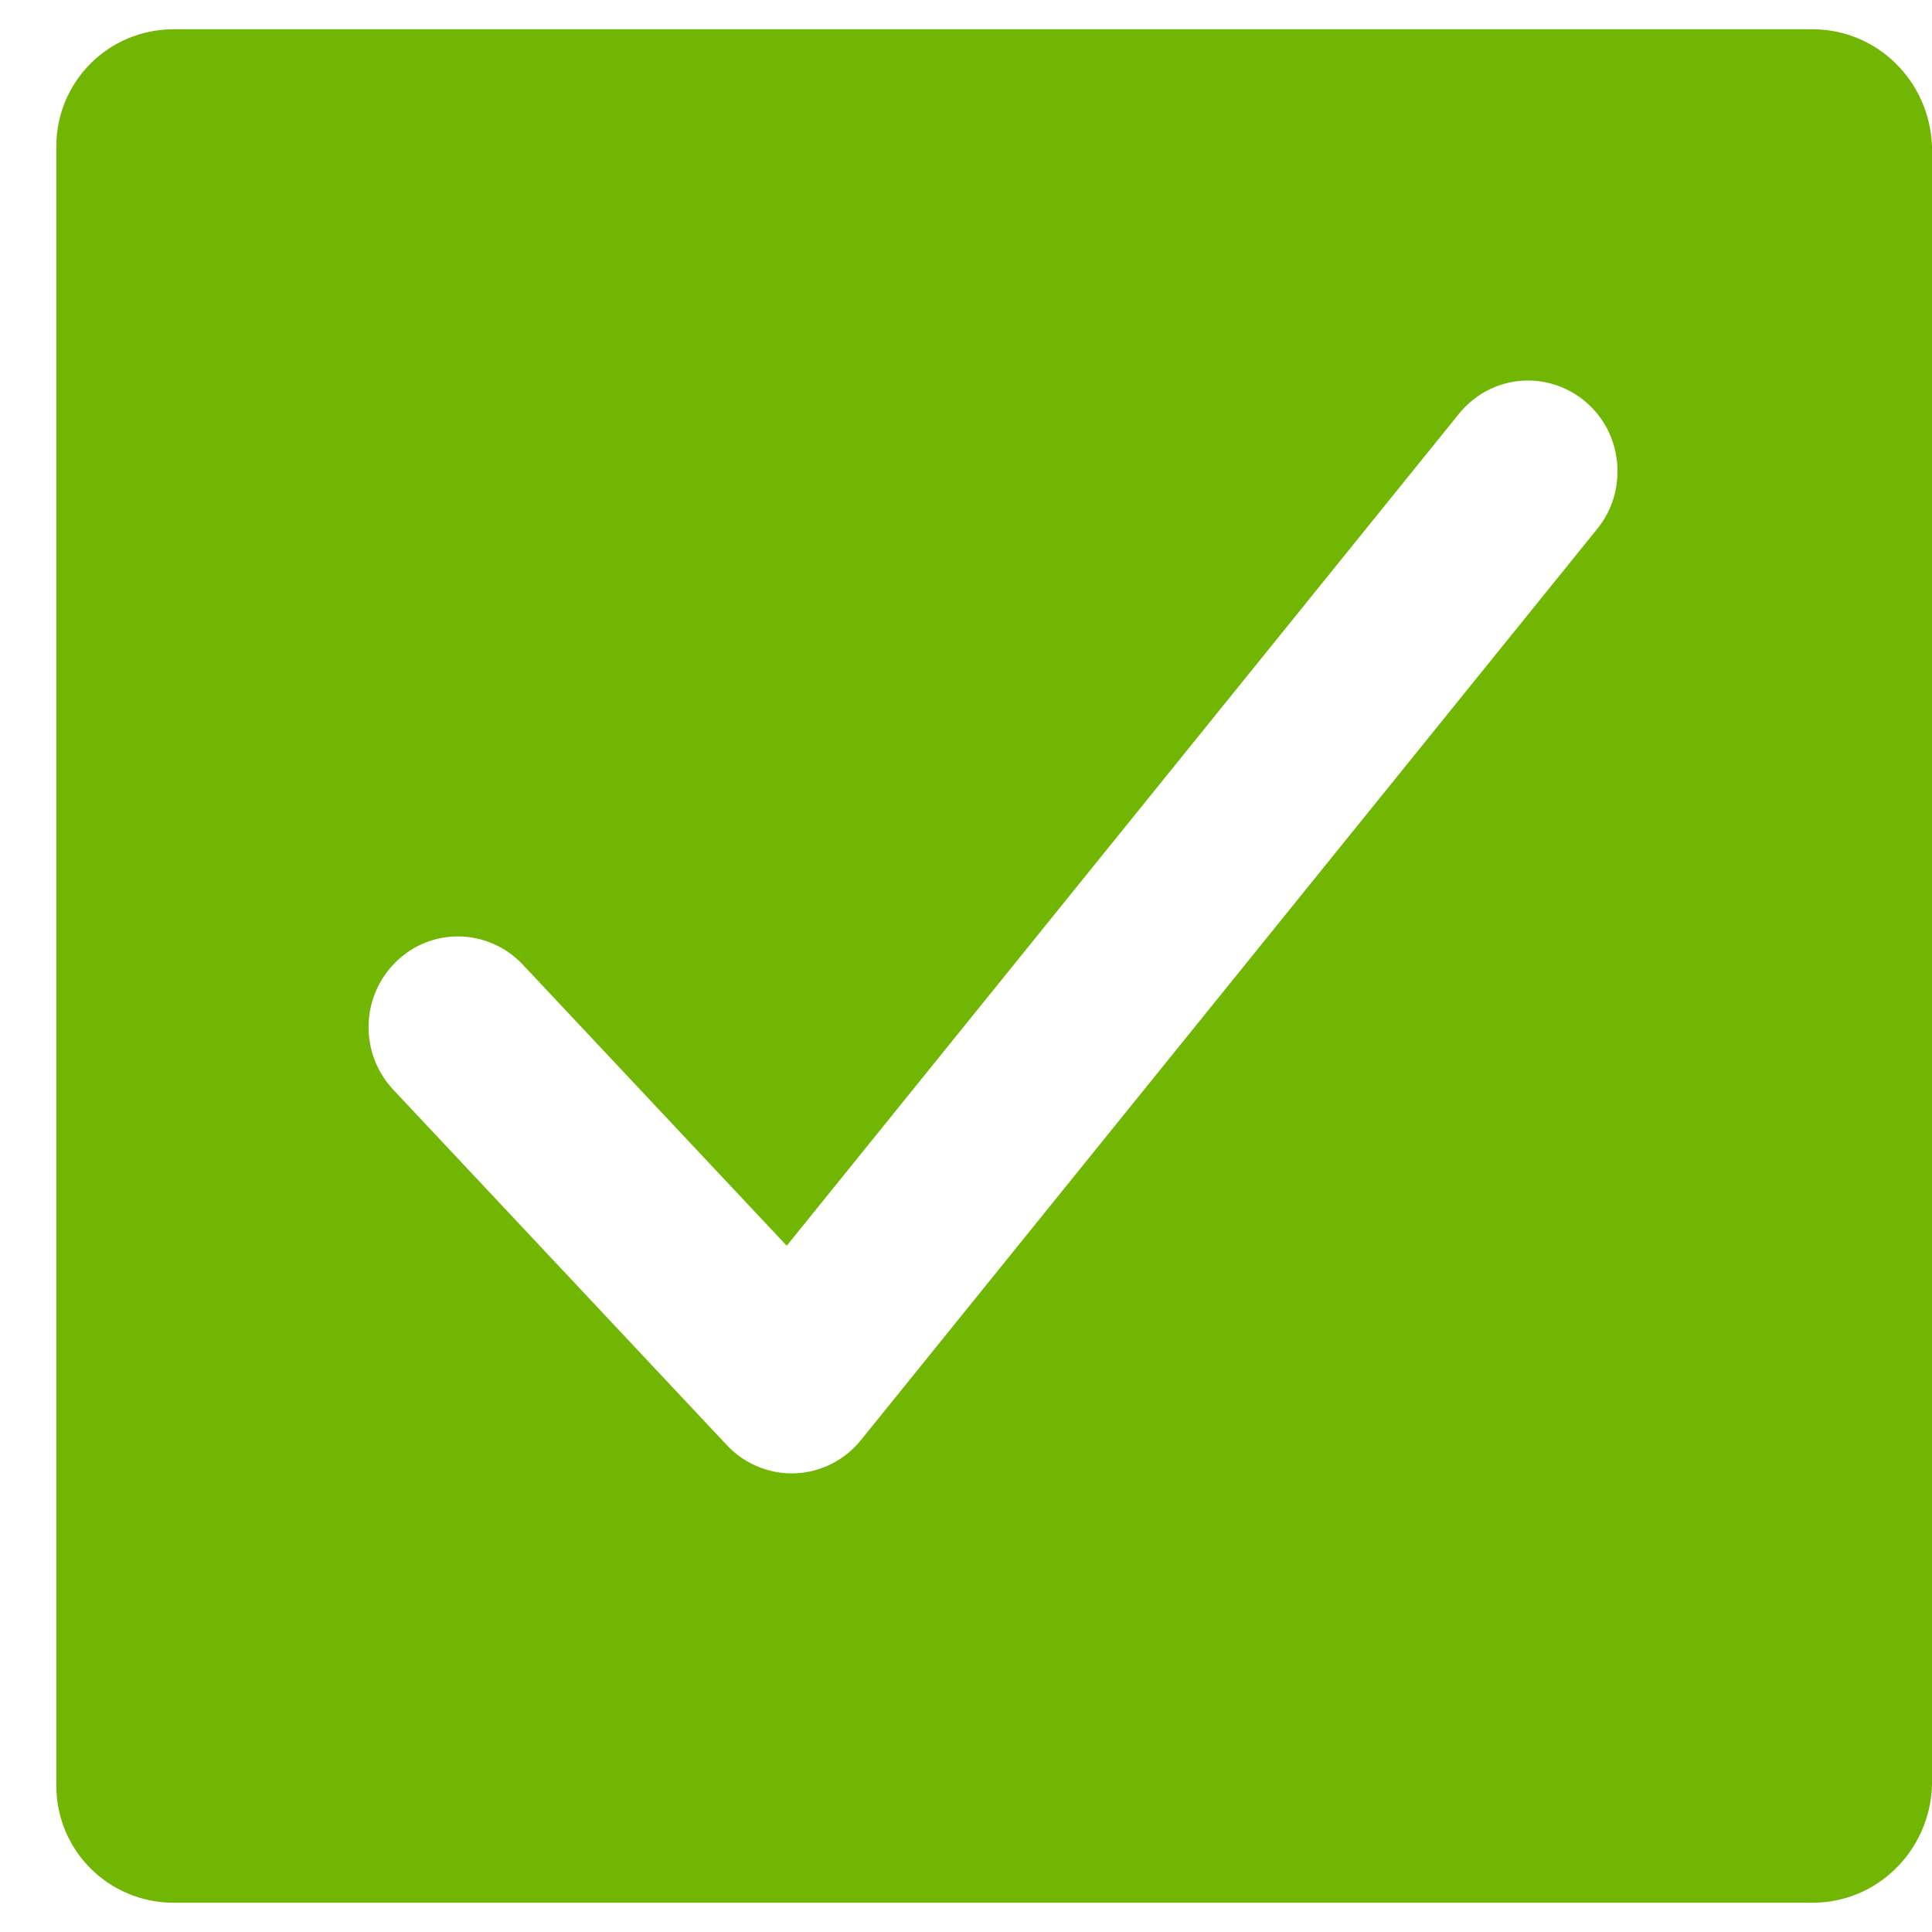 ﻿<?xml version="1.0" encoding="utf-8"?>
<svg version="1.1" xmlns:xlink="http://www.w3.org/1999/xlink" width="19px" height="19px" xmlns="http://www.w3.org/2000/svg">
  <g transform="matrix(1 0 0 1 -2143 -1115 )">
    <path d="M 0.554 17.56  L 0.554 1.44  C 0.554 0.804  1.066 0.288  1.707 0.288  L 17.826 0.288  C 18.462 0.288  18.978 0.8  19 1.44  L 19 17.56  C 18.978 18.196  18.466 18.712  17.826 18.712  L 1.707 18.712  C 1.07 18.712  0.554 18.2  0.554 17.56  Z M 15.903 4.547  C 15.88 4.31  15.768 4.097  15.587 3.946  C 15.428 3.814  15.23 3.742  15.028 3.742  C 14.764 3.742  14.517 3.861  14.349 4.068  L 7.737 12.251  L 5.141 9.486  C 4.976 9.31  4.744 9.209  4.504 9.209  C 4.277 9.209  4.062 9.296  3.898 9.455  C 3.728 9.62  3.631 9.841  3.625 10.079  C 3.619 10.318  3.706 10.544  3.868 10.717  L 7.149 14.213  C 7.314 14.389  7.546 14.49  7.786 14.49  C 7.794 14.49  7.809 14.49  7.83 14.489  C 8.078 14.476  8.31 14.357  8.467 14.162  L 15.708 5.201  C 15.857 5.017  15.926 4.785  15.903 4.547  Z " fill-rule="nonzero" fill="#70b603" stroke="none" transform="matrix(1 0 0 1 2143 1115 )" />
  </g>
</svg>